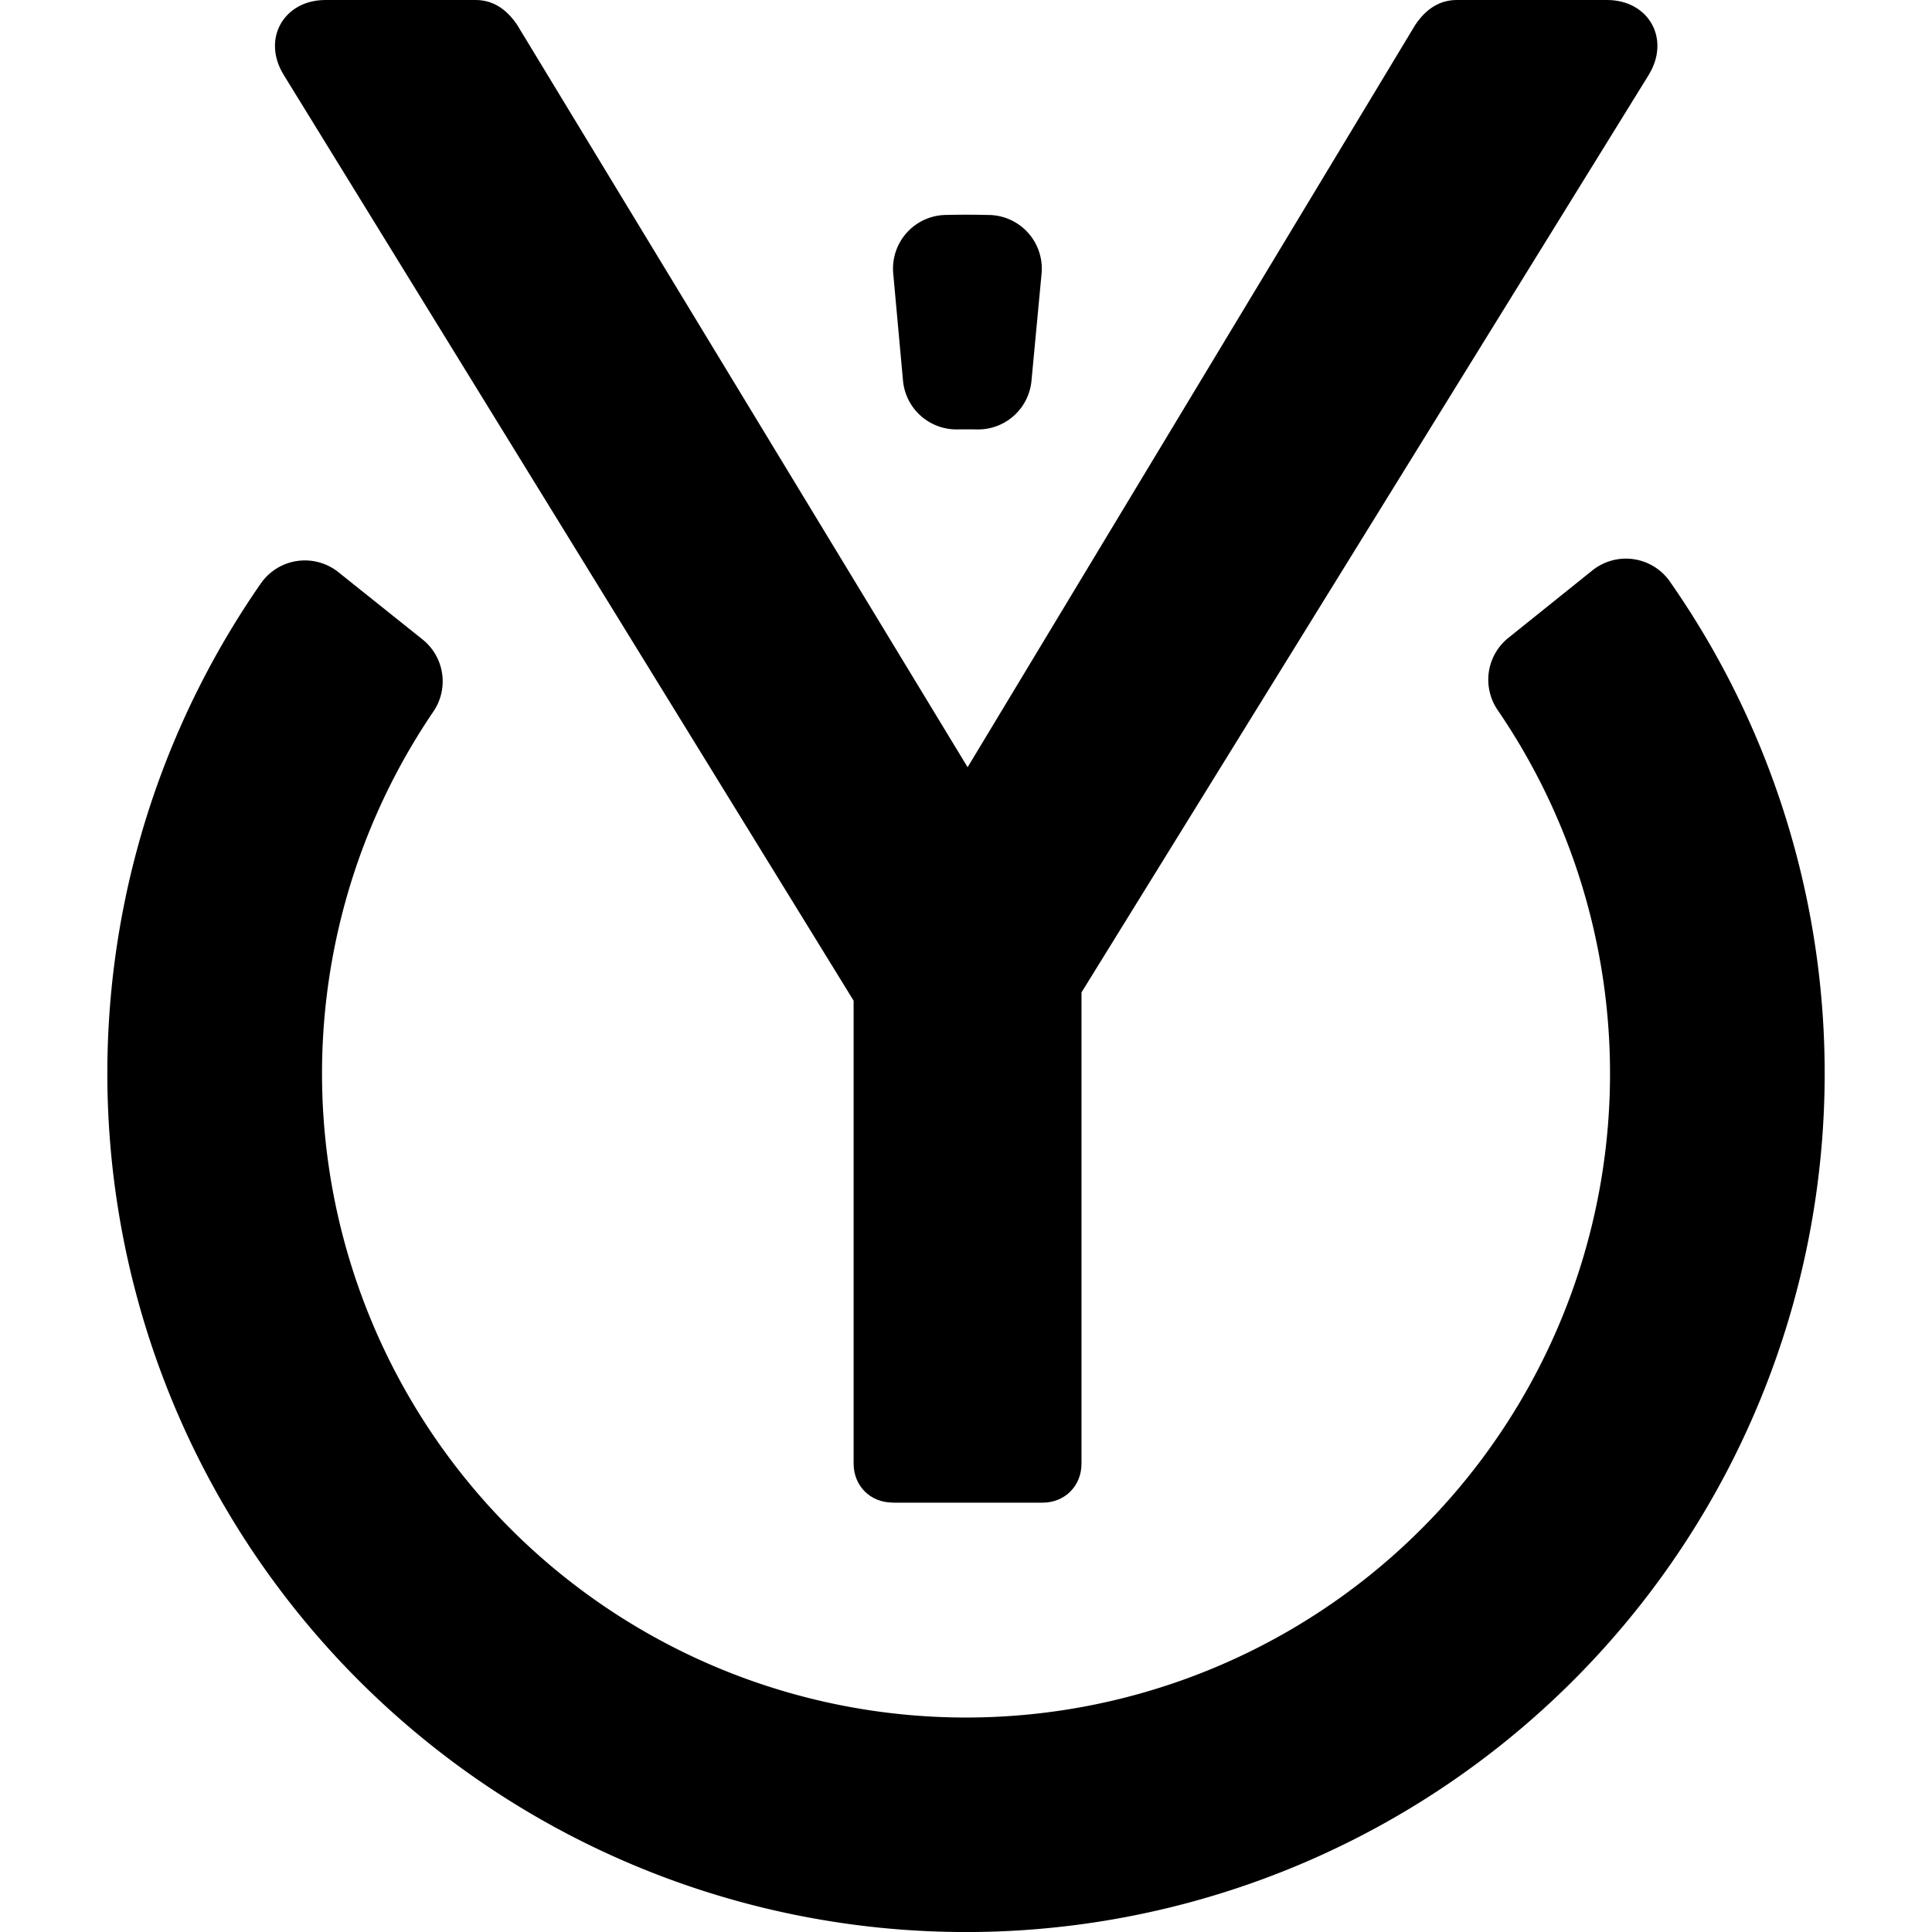<svg version="1.1" viewBox="0 0 18 18" width="18" height="18" xmlns="http://www.w3.org/2000/svg"><g><path d="m15.557 5.417a8 8 0 1 1-13.127 0.019 0.5 0.5 0 0 1 0.723-0.105l0.783 0.626a0.5 0.5 0 0 1 0.102 0.672 6 6 0 1 0 9.915-0.014 0.5 0.5 0 0 1 0.1-0.672l0.782-0.628a0.5 0.5 0 0 1 0.723 0.103z"/><path d="m9.22 2.003a0.5 0.5 0 0 1 0.484 0.547l-0.094 0.998a0.5 0.5 0 0 1-0.506 0.453 6 6 0 0 0-0.186-3.135e-4 0.5 0.5 0 0 1-0.505-0.455l-0.091-0.998a0.5 0.5 0 0 1 0.486-0.545 8 8 0 0 1 0.413 6.946e-4z"/></g><g><path d="m8.314 14h1.399c0.207 0 0.363-0.155 0.363-0.363v-4.391l5.284-8.547c0.207-0.337 0-0.699-0.388-0.699h-1.399c-0.155 0-0.285 0.078-0.388 0.233l-4.17 6.915-4.196-6.915c-0.104-0.155-0.233-0.233-0.388-0.233h-1.399c-0.388 0-0.596 0.363-0.388 0.699l5.309 8.624v4.313c0 0.207 0.155 0.363 0.363 0.363z" color="#000000" color-rendering="auto" dominant-baseline="auto" image-rendering="auto" shape-rendering="auto" solid-color="#000000" stop-color="#000000" style="font-feature-settings:normal;font-variant-alternates:normal;font-variant-caps:normal;font-variant-east-asian:normal;font-variant-ligatures:normal;font-variant-numeric:normal;font-variant-position:normal;font-variation-settings:normal;inline-size:0;isolation:auto;mix-blend-mode:normal;paint-order:stroke markers fill;shape-margin:0;shape-padding:0;text-decoration-color:#000000;text-decoration-line:none;text-decoration-style:solid;text-indent:0;text-orientation:mixed;text-transform:none;white-space:normal"/></g></svg>
